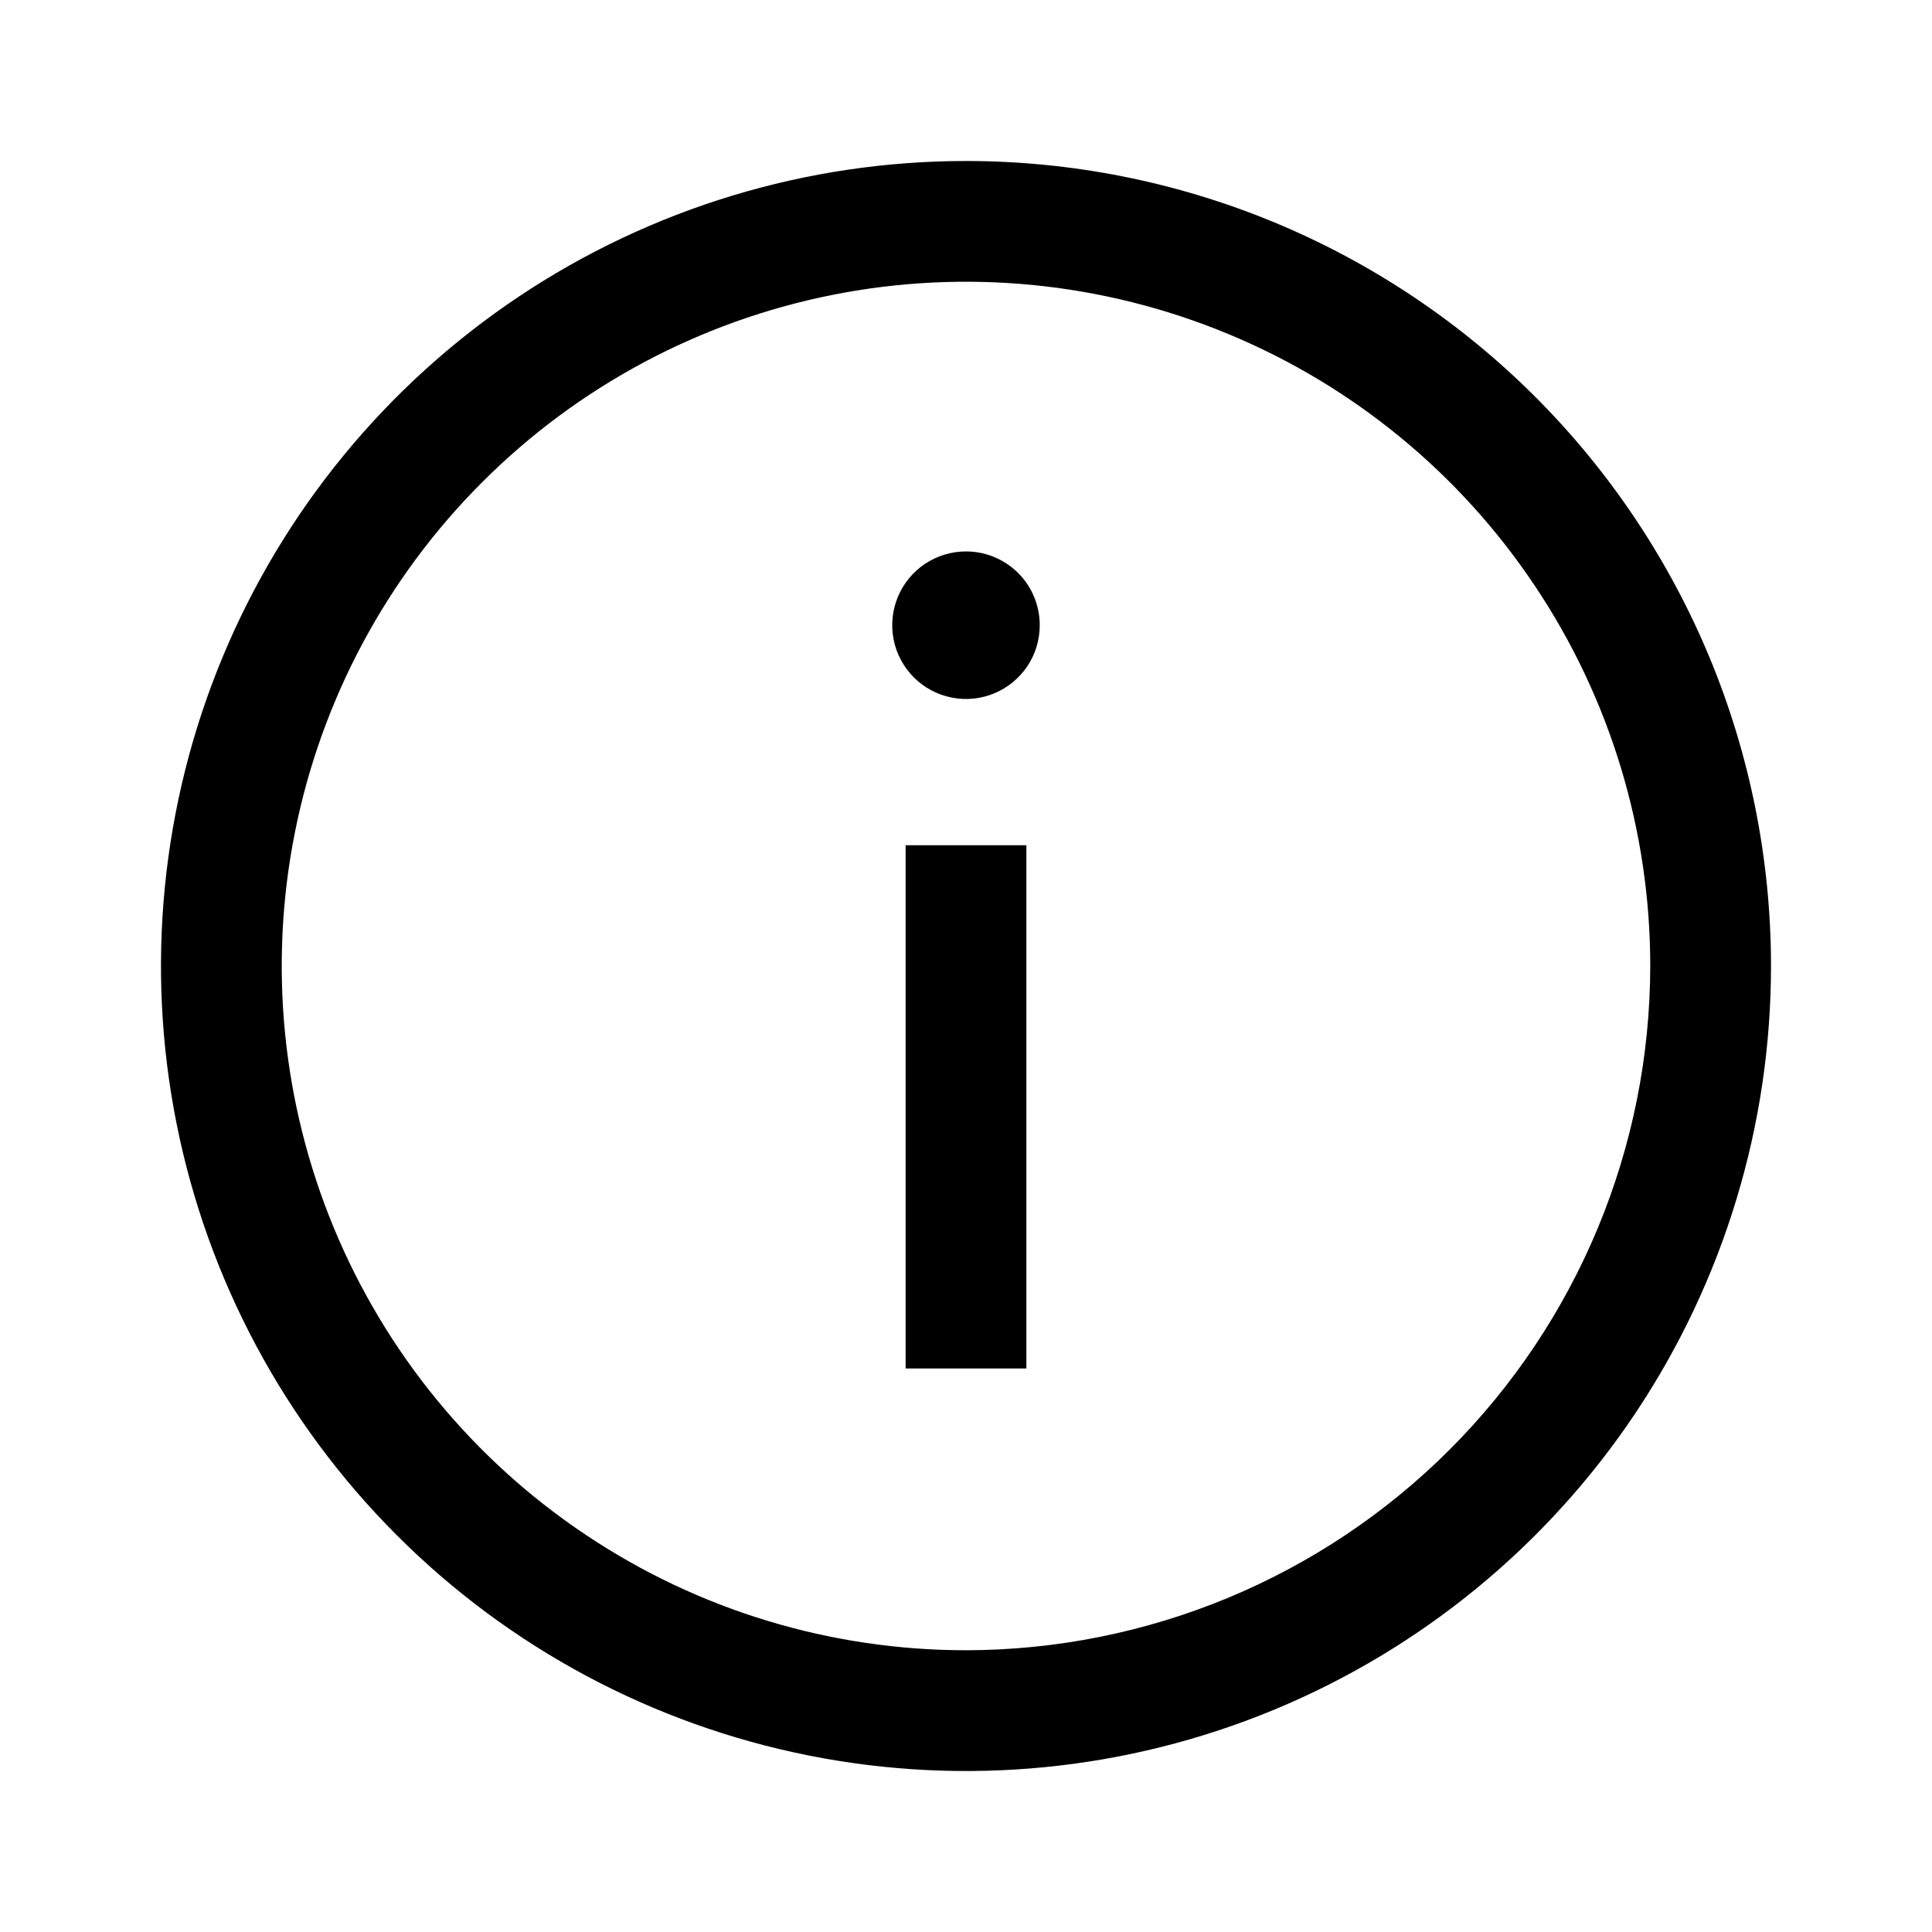 <svg width="24" height="24" viewBox="0 0 24 24" fill="none" xmlns="http://www.w3.org/2000/svg">
<path d="M12 6.85C11.819 6.85 11.642 6.904 11.491 7.004C11.34 7.105 11.223 7.248 11.153 7.416C11.084 7.583 11.066 7.768 11.101 7.945C11.136 8.123 11.224 8.286 11.352 8.415C11.48 8.543 11.643 8.63 11.821 8.665C11.999 8.701 12.183 8.683 12.351 8.613C12.518 8.544 12.661 8.426 12.762 8.276C12.863 8.125 12.916 7.948 12.916 7.766C12.916 7.523 12.82 7.29 12.648 7.118C12.476 6.947 12.243 6.85 12 6.85ZM12 2C10.022 2 8.089 2.586 6.444 3.685C4.8 4.784 3.518 6.346 2.761 8.173C2.004 10 1.806 12.011 2.192 13.951C2.578 15.891 3.53 17.672 4.929 19.071C6.327 20.47 8.109 21.422 10.049 21.808C11.989 22.194 14 21.996 15.827 21.239C17.654 20.482 19.216 19.2 20.315 17.556C21.413 15.911 22 13.978 22 12C22 10.687 21.741 9.386 21.239 8.173C20.736 6.96 20 5.858 19.071 4.929C18.142 4 17.04 3.264 15.827 2.761C14.614 2.259 13.313 2 12 2ZM12 20.5C10.319 20.5 8.675 20.002 7.278 19.067C5.88 18.134 4.79 16.806 4.147 15.253C3.504 13.7 3.335 11.991 3.663 10.342C3.991 8.693 4.801 7.178 5.99 5.99C7.178 4.801 8.693 3.991 10.342 3.663C11.991 3.335 13.7 3.504 15.253 4.147C16.806 4.79 18.134 5.88 19.067 7.278C20.002 8.675 20.5 10.319 20.5 12C20.497 14.254 19.601 16.414 18.008 18.008C16.414 19.601 14.254 20.497 12 20.5ZM11.25 17H12.75V10.5H11.25V17Z" fill="black"/>
</svg>
